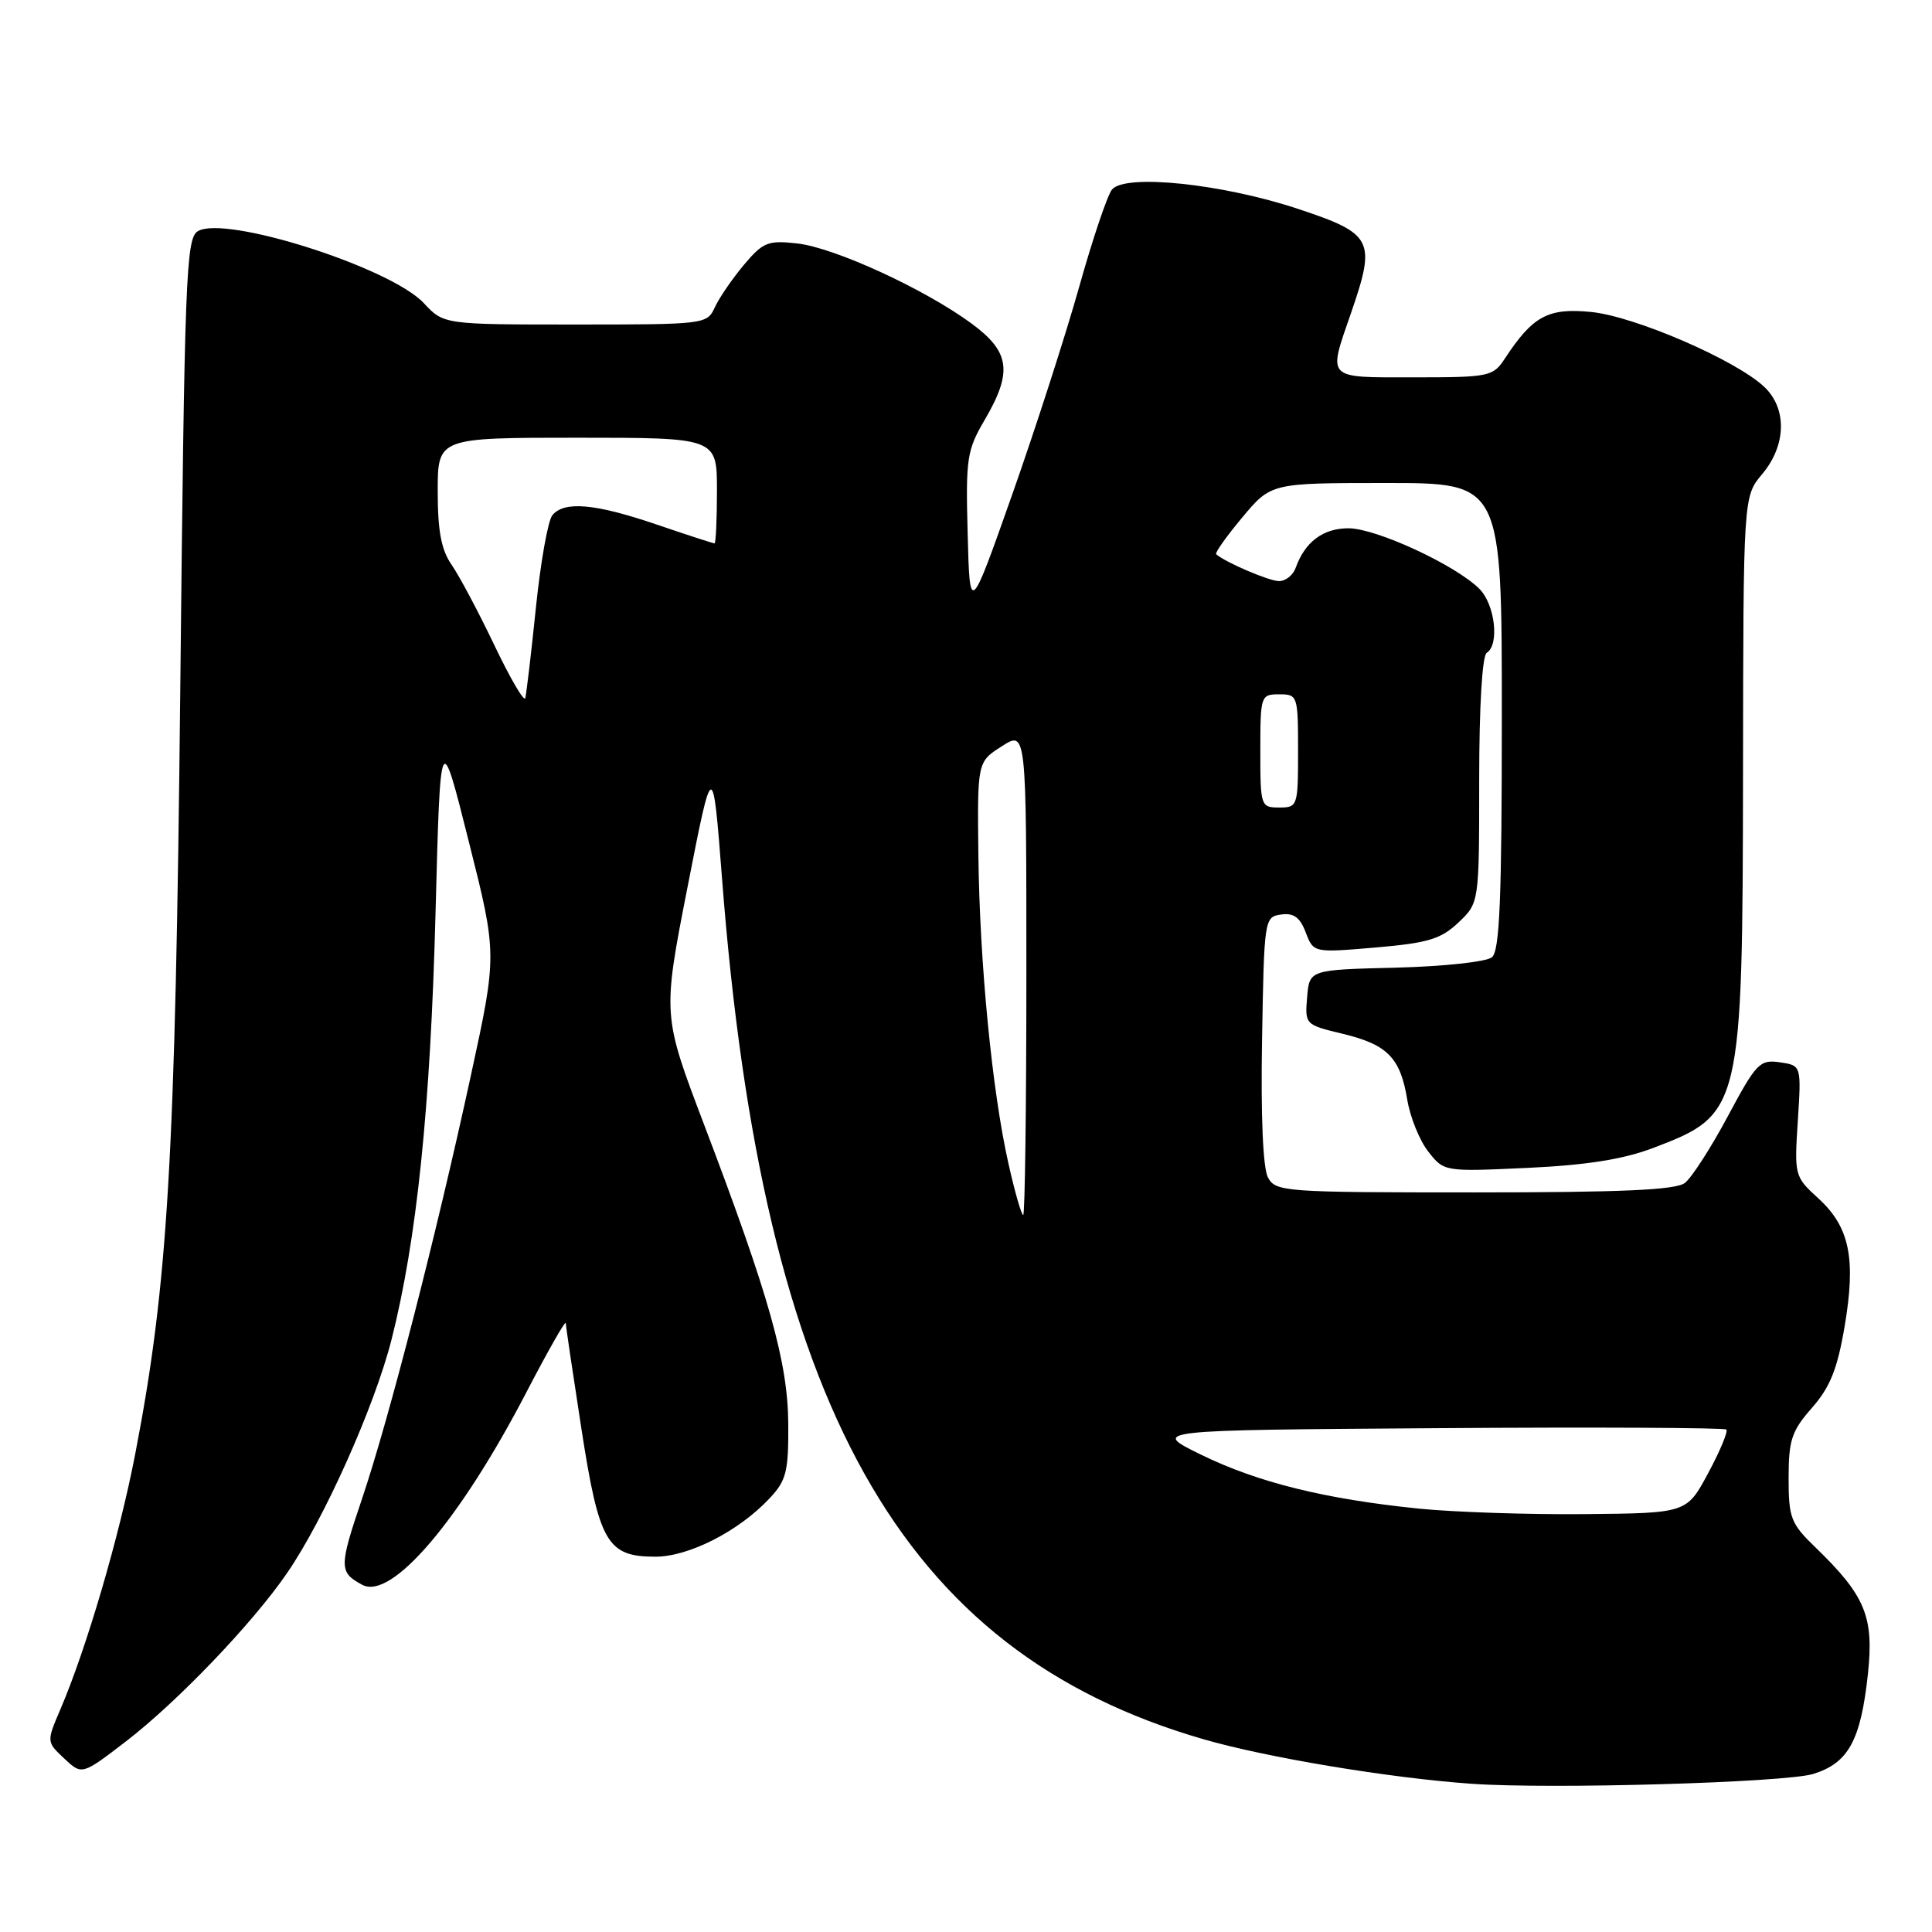 <?xml version="1.0" encoding="UTF-8" standalone="no"?>
<!DOCTYPE svg PUBLIC "-//W3C//DTD SVG 1.1//EN" "http://www.w3.org/Graphics/SVG/1.1/DTD/svg11.dtd" >
<svg xmlns="http://www.w3.org/2000/svg" xmlns:xlink="http://www.w3.org/1999/xlink" version="1.1" viewBox="0 0 256 256">
 <g >
 <path fill="currentColor"
d=" M 240.25 235.06 C 244.92 233.62 246.56 230.63 247.51 221.80 C 248.32 214.21 247.16 211.43 240.57 205.05 C 237.29 201.89 237.00 201.14 237.00 195.84 C 237.00 190.82 237.40 189.61 240.09 186.55 C 242.50 183.81 243.46 181.41 244.42 175.76 C 245.95 166.77 245.09 162.59 240.95 158.80 C 237.79 155.92 237.75 155.77 238.22 148.53 C 238.69 141.18 238.69 141.18 235.84 140.76 C 233.18 140.37 232.71 140.87 228.94 147.92 C 226.71 152.09 224.15 156.06 223.25 156.75 C 222.04 157.68 214.83 158.00 195.34 158.00 C 170.18 158.00 169.03 157.92 168.01 156.02 C 167.35 154.79 167.05 147.86 167.23 137.77 C 167.50 121.76 167.54 121.49 169.75 121.18 C 171.42 120.94 172.26 121.55 173.02 123.56 C 174.05 126.25 174.05 126.25 182.27 125.55 C 189.23 124.95 190.92 124.44 193.25 122.24 C 196.00 119.63 196.00 119.63 196.00 103.37 C 196.00 93.61 196.40 86.87 197.00 86.50 C 198.71 85.44 198.10 80.10 196.03 78.03 C 192.87 74.87 182.35 70.00 178.68 70.00 C 175.31 70.00 172.91 71.80 171.68 75.25 C 171.34 76.21 170.35 77.00 169.48 77.00 C 168.17 77.00 162.40 74.53 161.15 73.44 C 160.95 73.27 162.51 71.07 164.61 68.56 C 168.42 64.00 168.42 64.00 183.71 64.00 C 199.00 64.00 199.00 64.00 199.00 94.88 C 199.00 119.12 198.72 125.99 197.69 126.84 C 196.96 127.45 191.27 128.06 184.94 128.22 C 173.50 128.50 173.50 128.50 173.20 132.14 C 172.90 135.74 172.94 135.79 177.86 136.97 C 183.84 138.40 185.56 140.15 186.47 145.72 C 186.85 148.04 188.11 151.14 189.26 152.60 C 191.35 155.26 191.36 155.26 202.43 154.75 C 210.30 154.38 215.12 153.61 219.11 152.09 C 230.76 147.66 230.90 147.07 230.96 102.14 C 231.00 65.79 231.00 65.79 233.50 62.82 C 236.71 59.00 236.82 54.11 233.75 51.24 C 229.95 47.68 216.62 41.92 210.85 41.34 C 205.12 40.77 203.10 41.87 199.38 47.54 C 197.84 49.89 197.31 50.00 187.38 50.00 C 175.57 50.00 175.94 50.38 179.04 41.41 C 182.35 31.81 181.92 30.97 172.00 27.68 C 161.95 24.34 149.06 23.00 147.34 25.12 C 146.73 25.88 144.77 31.68 143.00 38.00 C 141.22 44.33 137.24 56.69 134.14 65.48 C 128.50 81.46 128.50 81.46 128.22 70.71 C 127.95 60.75 128.12 59.66 130.47 55.65 C 134.20 49.28 133.84 46.63 128.75 42.88 C 122.56 38.32 110.60 32.82 105.65 32.26 C 101.75 31.82 101.11 32.08 98.56 35.11 C 97.02 36.95 95.29 39.47 94.72 40.72 C 93.69 42.97 93.42 43.00 76.24 43.00 C 58.80 43.00 58.80 43.00 56.15 40.16 C 51.71 35.42 29.71 28.43 26.19 30.65 C 24.65 31.62 24.45 36.83 23.89 91.11 C 23.24 153.67 22.27 170.12 17.92 192.65 C 15.83 203.52 11.45 218.46 8.00 226.50 C 6.16 230.80 6.16 230.80 8.51 233.01 C 10.86 235.22 10.86 235.22 16.72 230.72 C 23.52 225.48 33.45 215.12 38.01 208.48 C 42.94 201.33 49.64 186.34 51.88 177.50 C 55.23 164.28 57.03 146.86 57.71 121.00 C 58.35 96.50 58.35 96.50 62.11 111.48 C 65.88 126.45 65.88 126.45 62.40 142.48 C 57.79 163.74 51.55 187.99 47.96 198.63 C 44.91 207.64 44.91 208.35 48.01 210.00 C 51.88 212.07 60.93 201.45 69.72 184.54 C 72.59 179.02 74.95 174.87 74.97 175.32 C 74.98 175.77 75.92 182.07 77.04 189.32 C 79.38 204.43 80.45 206.27 86.84 206.27 C 91.29 206.27 97.93 202.87 102.00 198.51 C 104.20 196.16 104.49 194.97 104.45 188.67 C 104.40 180.50 101.92 171.71 93.29 149.00 C 87.78 134.50 87.78 134.50 91.11 117.50 C 94.44 100.50 94.44 100.50 95.68 116.50 C 101.06 186.21 119.31 218.83 159.44 230.45 C 167.84 232.89 184.23 235.61 195.00 236.36 C 205.51 237.10 236.52 236.20 240.25 235.06 Z  M 188.00 199.90 C 175.54 198.63 166.67 196.43 159.16 192.76 C 152.50 189.50 152.50 189.50 190.40 189.24 C 211.25 189.09 228.51 189.18 228.75 189.42 C 229.00 189.67 227.92 192.26 226.35 195.18 C 223.50 200.50 223.50 200.50 210.00 200.63 C 202.57 200.70 192.68 200.37 188.00 199.90 Z  M 133.64 154.25 C 131.46 144.62 129.81 127.67 129.64 113.31 C 129.50 100.95 129.50 100.95 132.75 98.88 C 136.00 96.80 136.00 96.80 136.00 128.90 C 136.00 146.56 135.81 161.00 135.58 161.00 C 135.35 161.00 134.47 157.96 133.64 154.25 Z  M 167.00 99.50 C 167.00 92.17 167.06 92.00 169.50 92.00 C 171.94 92.00 172.00 92.17 172.00 99.50 C 172.00 106.83 171.94 107.00 169.50 107.00 C 167.06 107.00 167.00 106.83 167.00 99.50 Z  M 65.51 85.50 C 63.41 81.10 60.86 76.31 59.85 74.85 C 58.47 72.87 58.00 70.37 58.00 65.10 C 58.00 58.00 58.00 58.00 76.50 58.00 C 95.00 58.00 95.00 58.00 95.00 65.00 C 95.00 68.85 94.85 72.00 94.68 72.00 C 94.50 72.00 91.04 70.88 87.00 69.50 C 78.84 66.72 74.77 66.36 73.19 68.27 C 72.61 68.97 71.63 74.48 71.01 80.52 C 70.39 86.56 69.75 91.95 69.60 92.50 C 69.45 93.05 67.61 89.90 65.51 85.50 Z "/>
</g>
</svg>